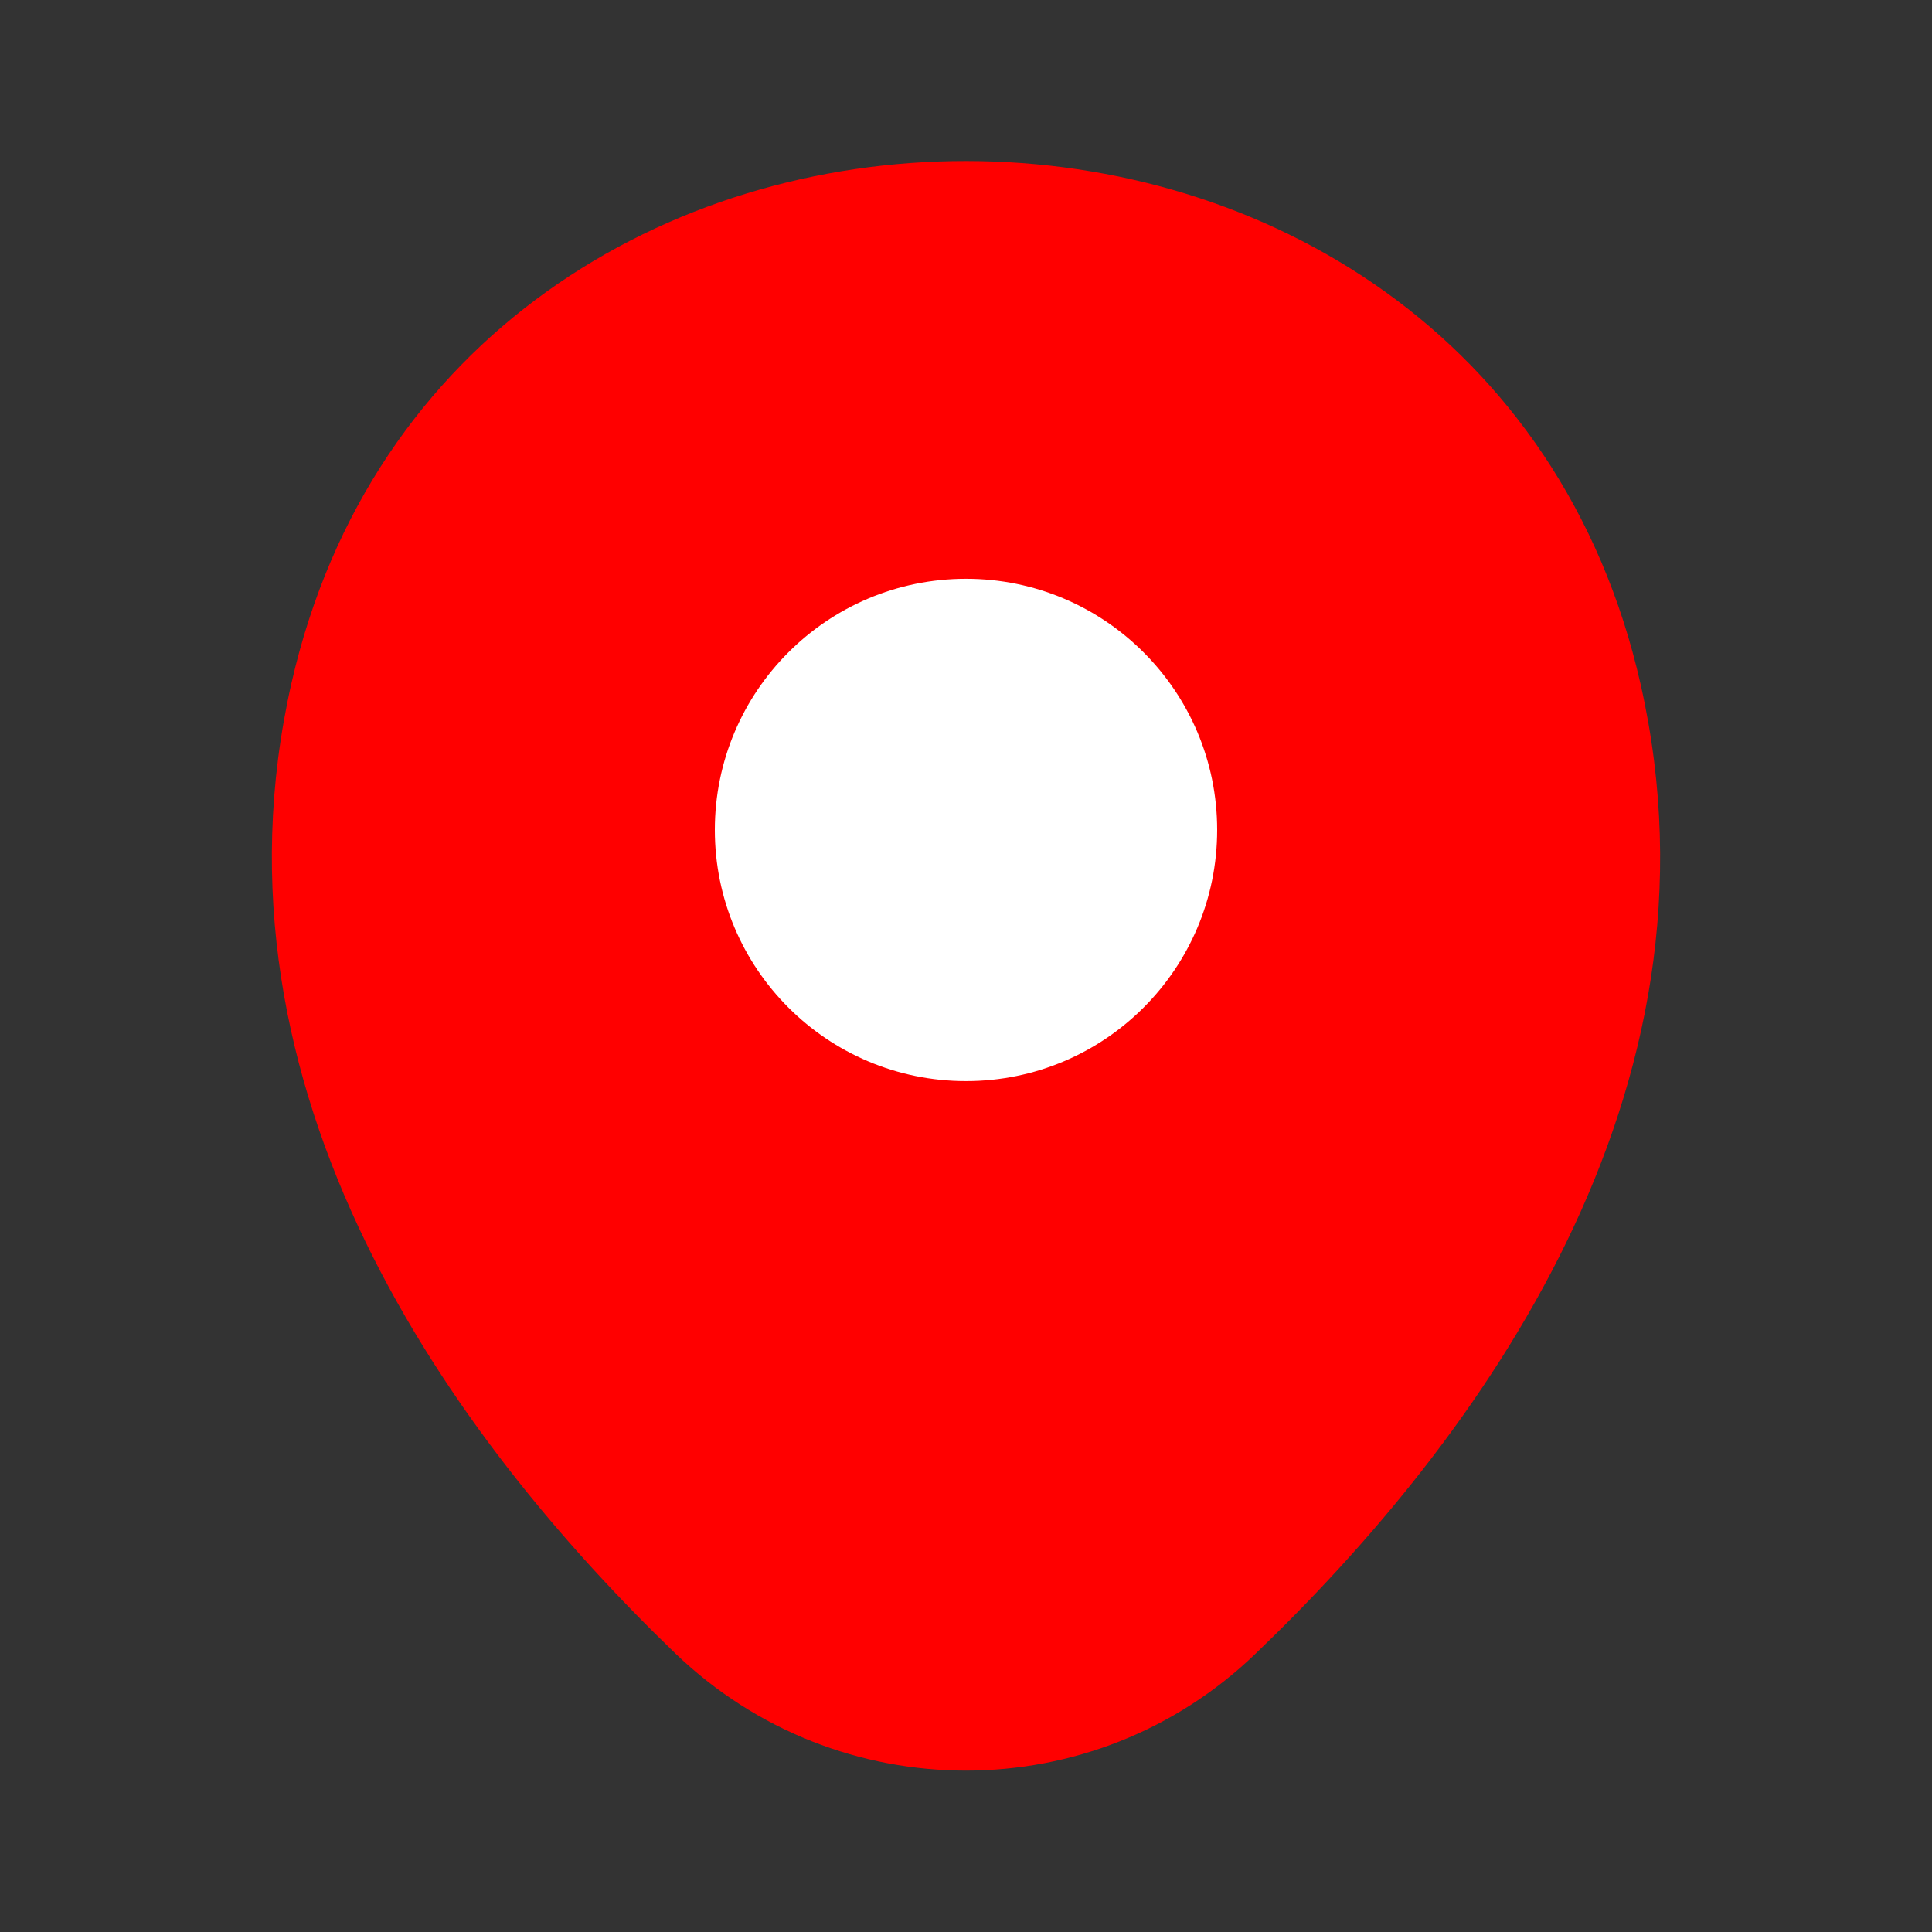 <svg width="40" height="40" viewBox="0 0 40 40" fill="none" xmlns="http://www.w3.org/2000/svg">
<rect x="0" y="0" width="40" height="40" fill="#333333" stroke="none"/>
<path d="M6.033 14.15C9.317 -0.283 30.7 -0.267 33.967 14.167C35.883 22.634 30.617 29.8 26 34.233C22.65 37.467 17.35 37.467 13.983 34.233C9.383 29.8 4.117 22.617 6.033 14.15Z" fill="#FF0000"/>
<path d="M20 22.383C22.872 22.383 25.2 20.055 25.2 17.183C25.2 14.312 22.872 11.983 20 11.983C17.128 11.983 14.8 14.312 14.8 17.183C14.8 20.055 17.128 22.383 20 22.383Z" fill="white"/>
</svg>
